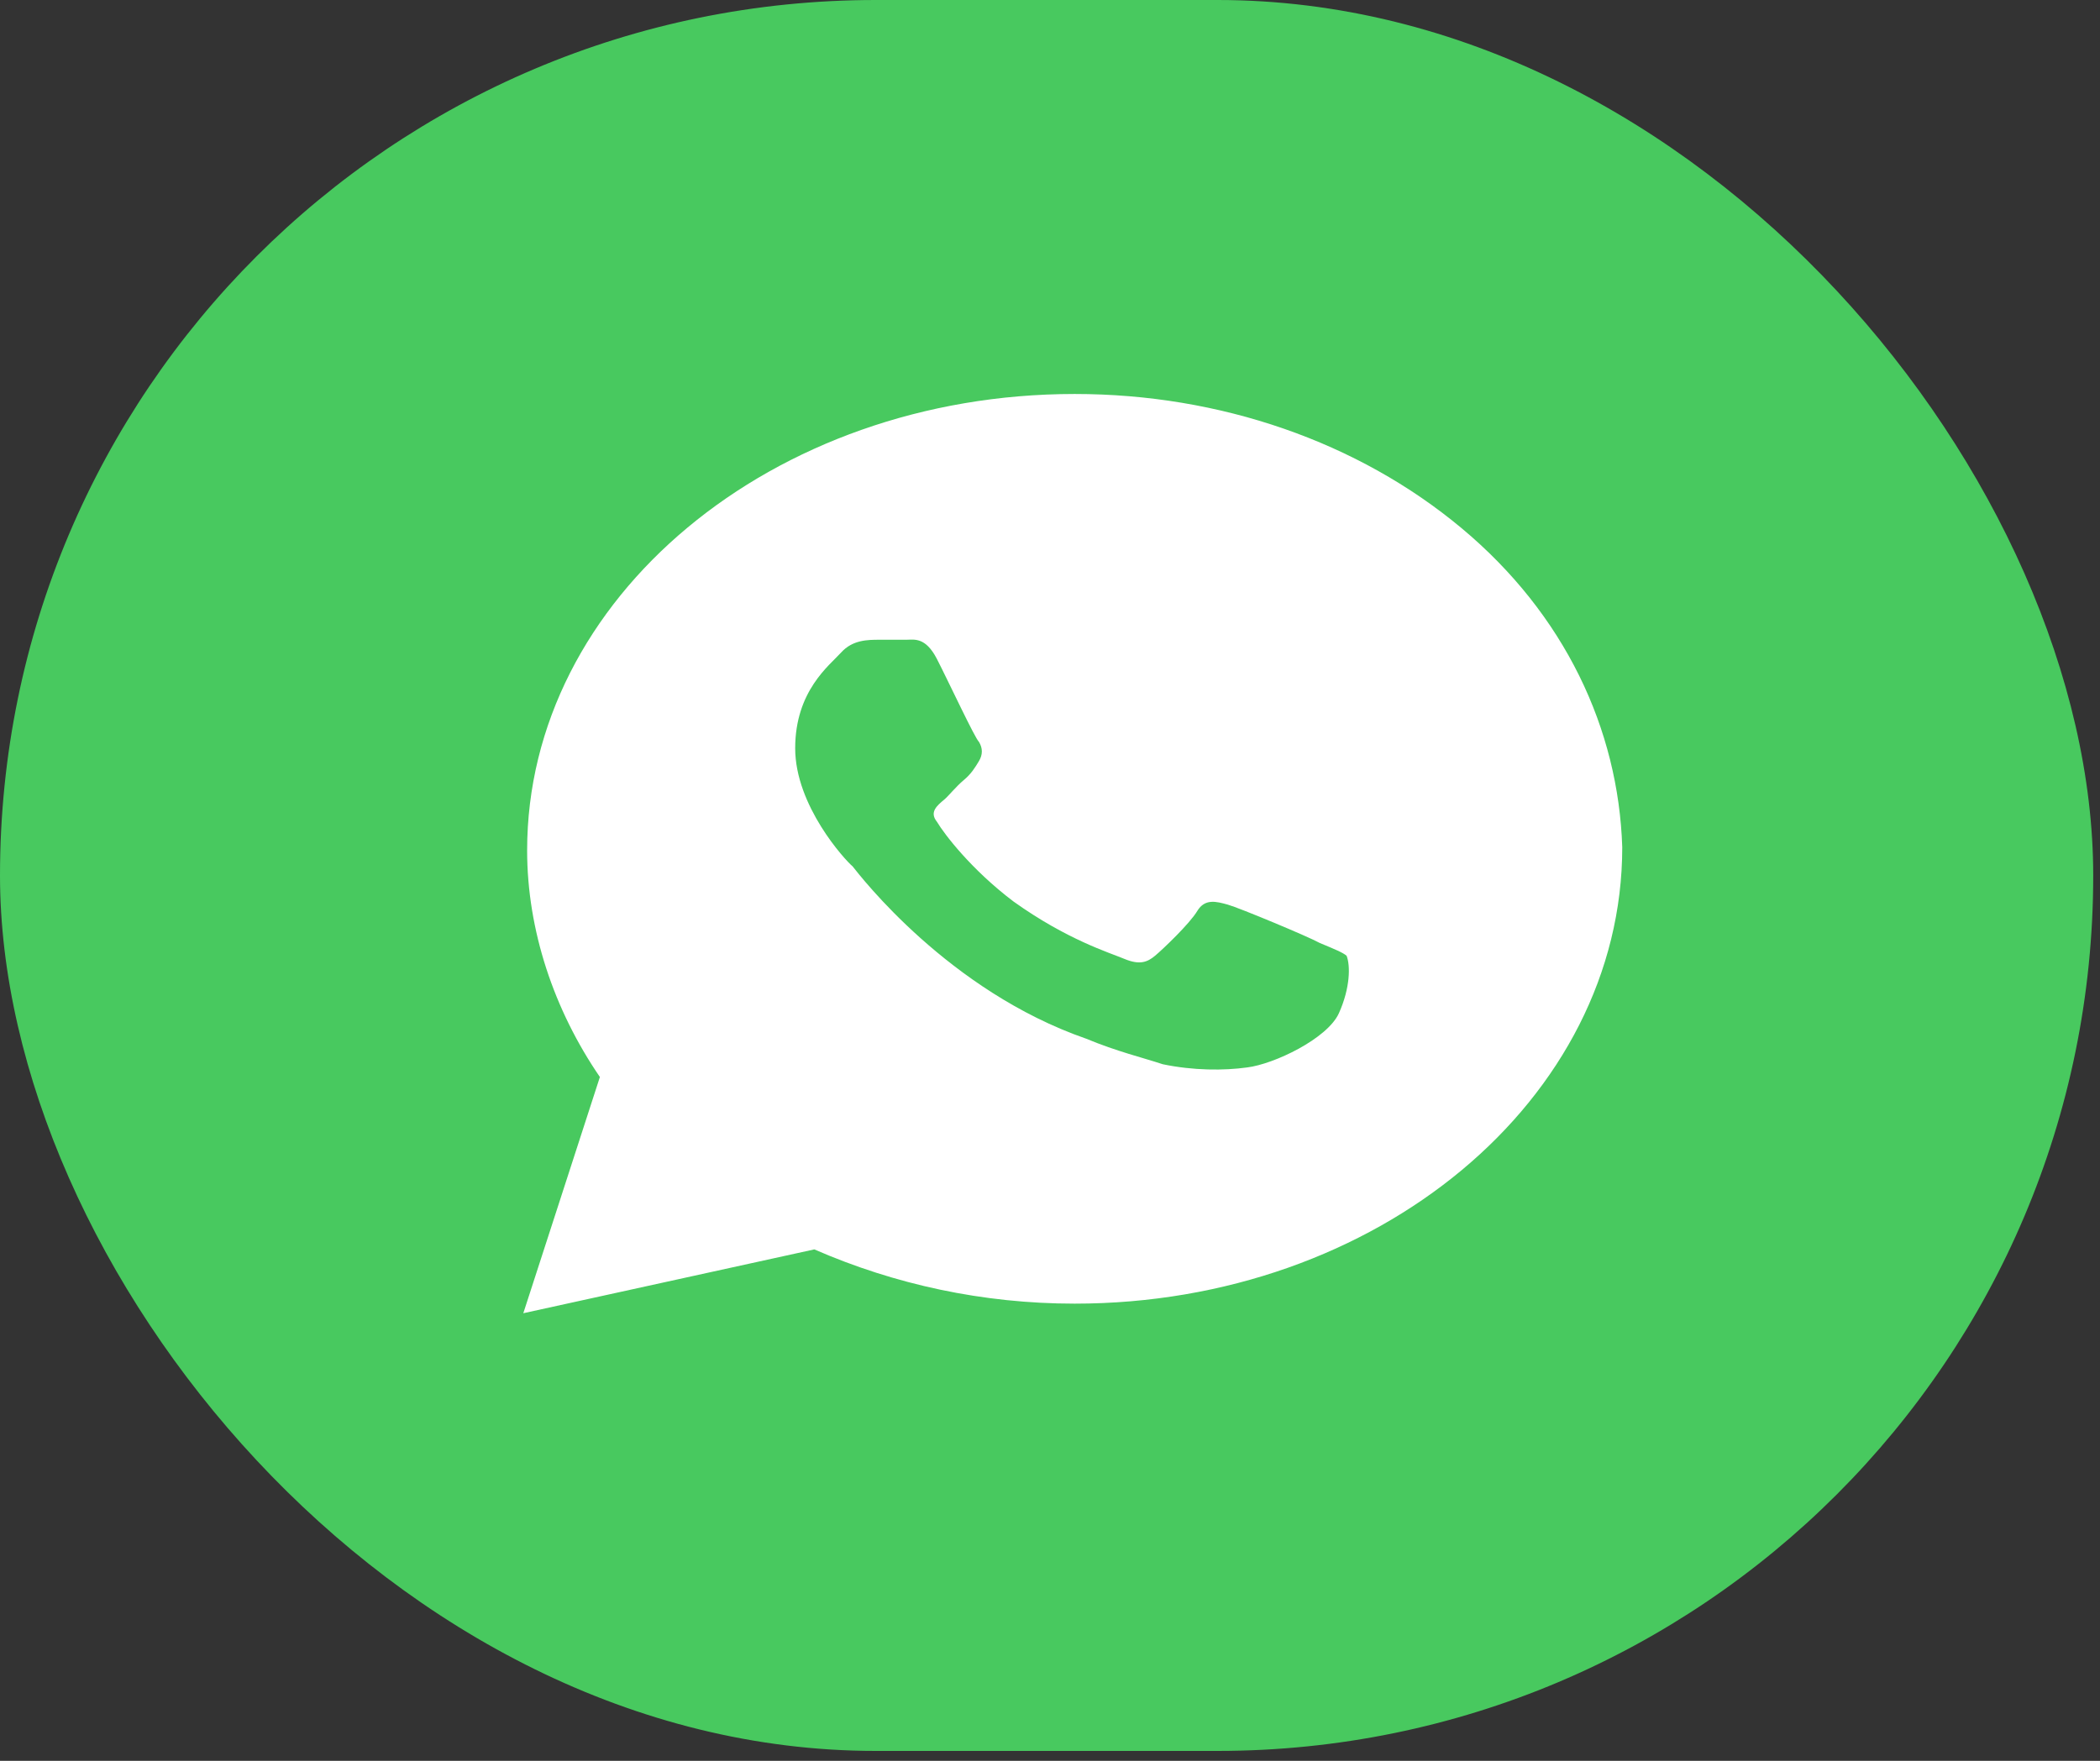 <svg width="62" height="52" viewBox="0 0 62 52" fill="none" xmlns="http://www.w3.org/2000/svg">
<rect x="0" y="0" width="62" height="52" fill="#333333" stroke="none"/>
<rect width="61.8" height="51.708" rx="25.854" fill="#48C95F"/>
<path d="M43.147 15.594C40.095 13.049 36.025 11.635 31.729 11.635C22.798 11.635 15.563 17.667 15.563 25.114C15.563 27.471 16.355 29.827 17.711 31.806L15.45 38.782L24.042 36.897C26.416 37.933 29.016 38.499 31.729 38.499C40.66 38.499 47.895 32.466 47.895 25.02C47.782 21.532 46.2 18.139 43.147 15.594ZM39.53 29.921C39.191 30.675 37.608 31.429 36.816 31.524C36.138 31.618 35.234 31.618 34.329 31.429C33.764 31.241 32.973 31.052 32.069 30.675C27.999 29.261 25.398 25.868 25.172 25.585C24.946 25.397 23.477 23.794 23.477 22.098C23.477 20.401 24.494 19.647 24.833 19.27C25.172 18.893 25.625 18.893 25.964 18.893C26.19 18.893 26.529 18.893 26.755 18.893C26.981 18.893 27.32 18.799 27.66 19.458C27.999 20.118 28.79 21.815 28.903 21.909C29.016 22.098 29.016 22.286 28.903 22.475C28.79 22.663 28.677 22.852 28.451 23.04C28.225 23.229 27.999 23.512 27.886 23.606C27.66 23.794 27.433 23.983 27.66 24.266C27.886 24.643 28.677 25.68 29.921 26.622C31.503 27.753 32.747 28.13 33.199 28.319C33.651 28.507 33.877 28.413 34.103 28.224C34.329 28.036 35.121 27.282 35.347 26.905C35.573 26.528 35.912 26.622 36.251 26.716C36.59 26.811 38.625 27.659 38.965 27.848C39.417 28.036 39.643 28.13 39.756 28.224C39.869 28.507 39.869 29.167 39.53 29.921Z" fill="white"/>
</svg>
